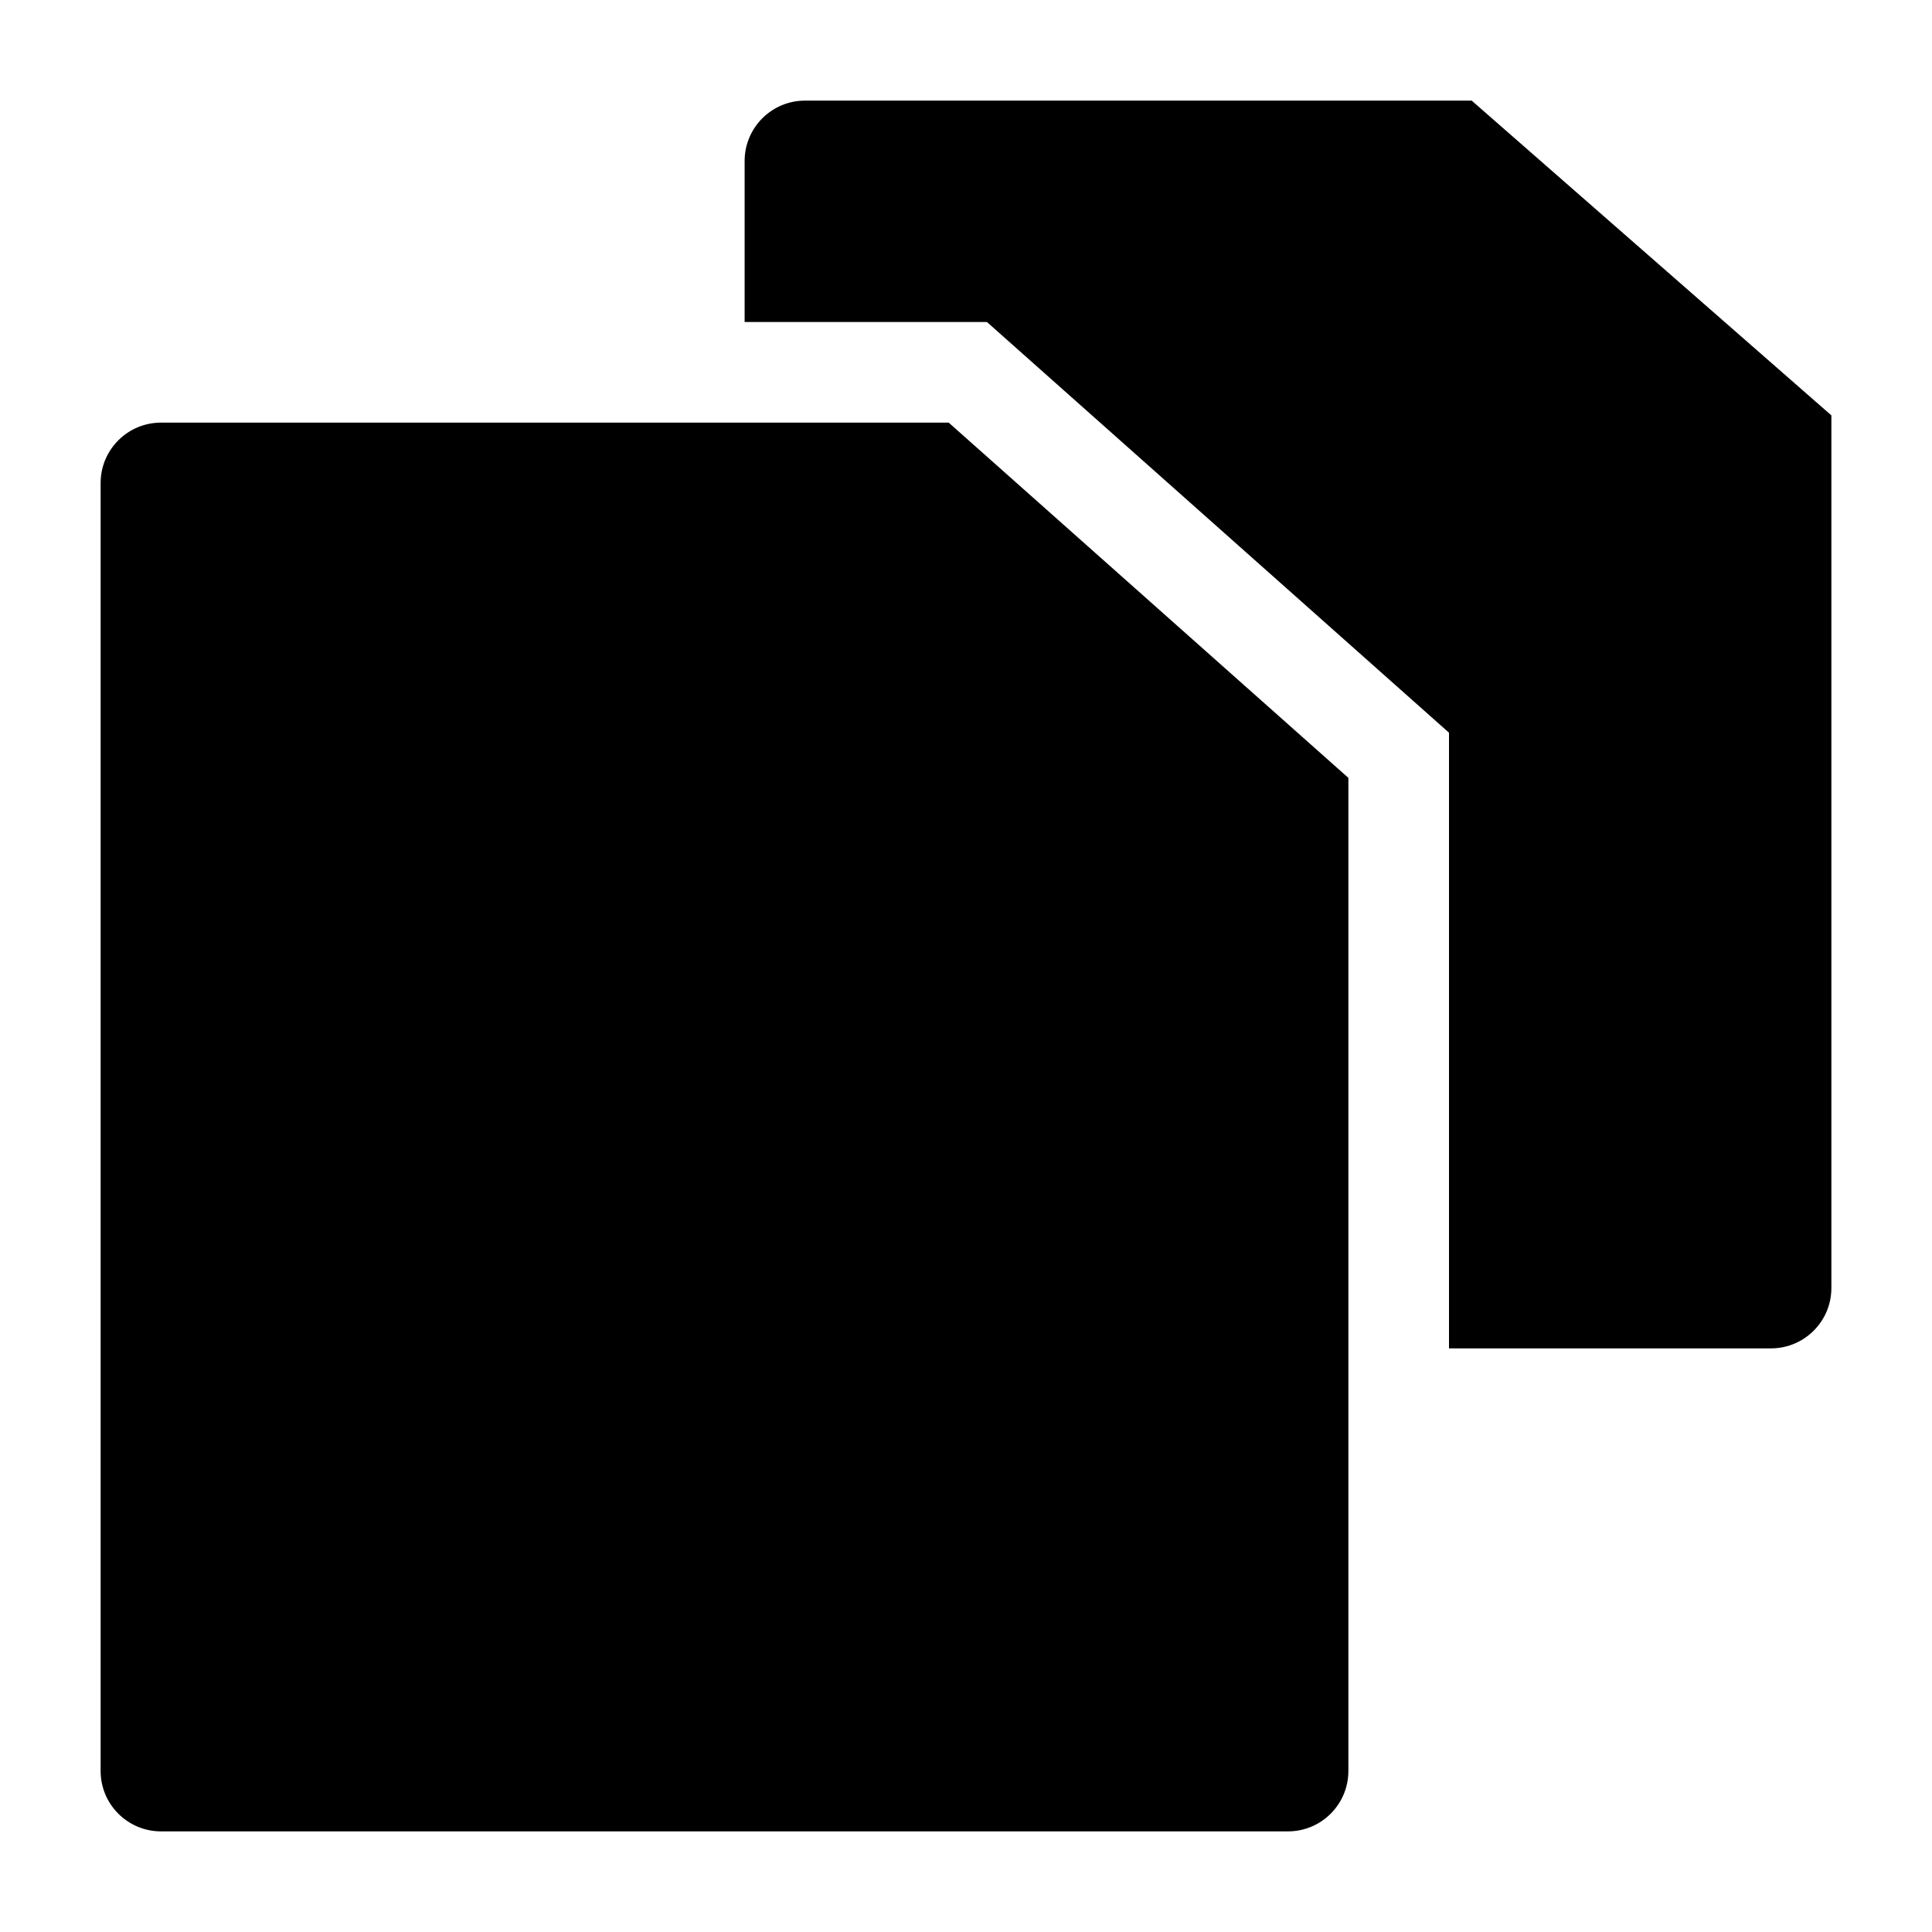 <svg width="24" height="24" viewBox="0 0 24 24" xmlns="http://www.w3.org/2000/svg">
    <path d="M1.25 6C1.25 5.586 1.586 5.25 2 5.25H11.785L16.75 9.663V22C16.75 22.414 16.414 22.75 16 22.75H2C1.586 22.75 1.25 22.414 1.25 22V6Z"/>
    <path d="M10 1.25C9.586 1.25 9.25 1.586 9.25 2V4H12.26L18 9.102V16.75H22C22.414 16.75 22.75 16.414 22.75 16V5.16L18.282 1.25H10Z"/>
</svg>
